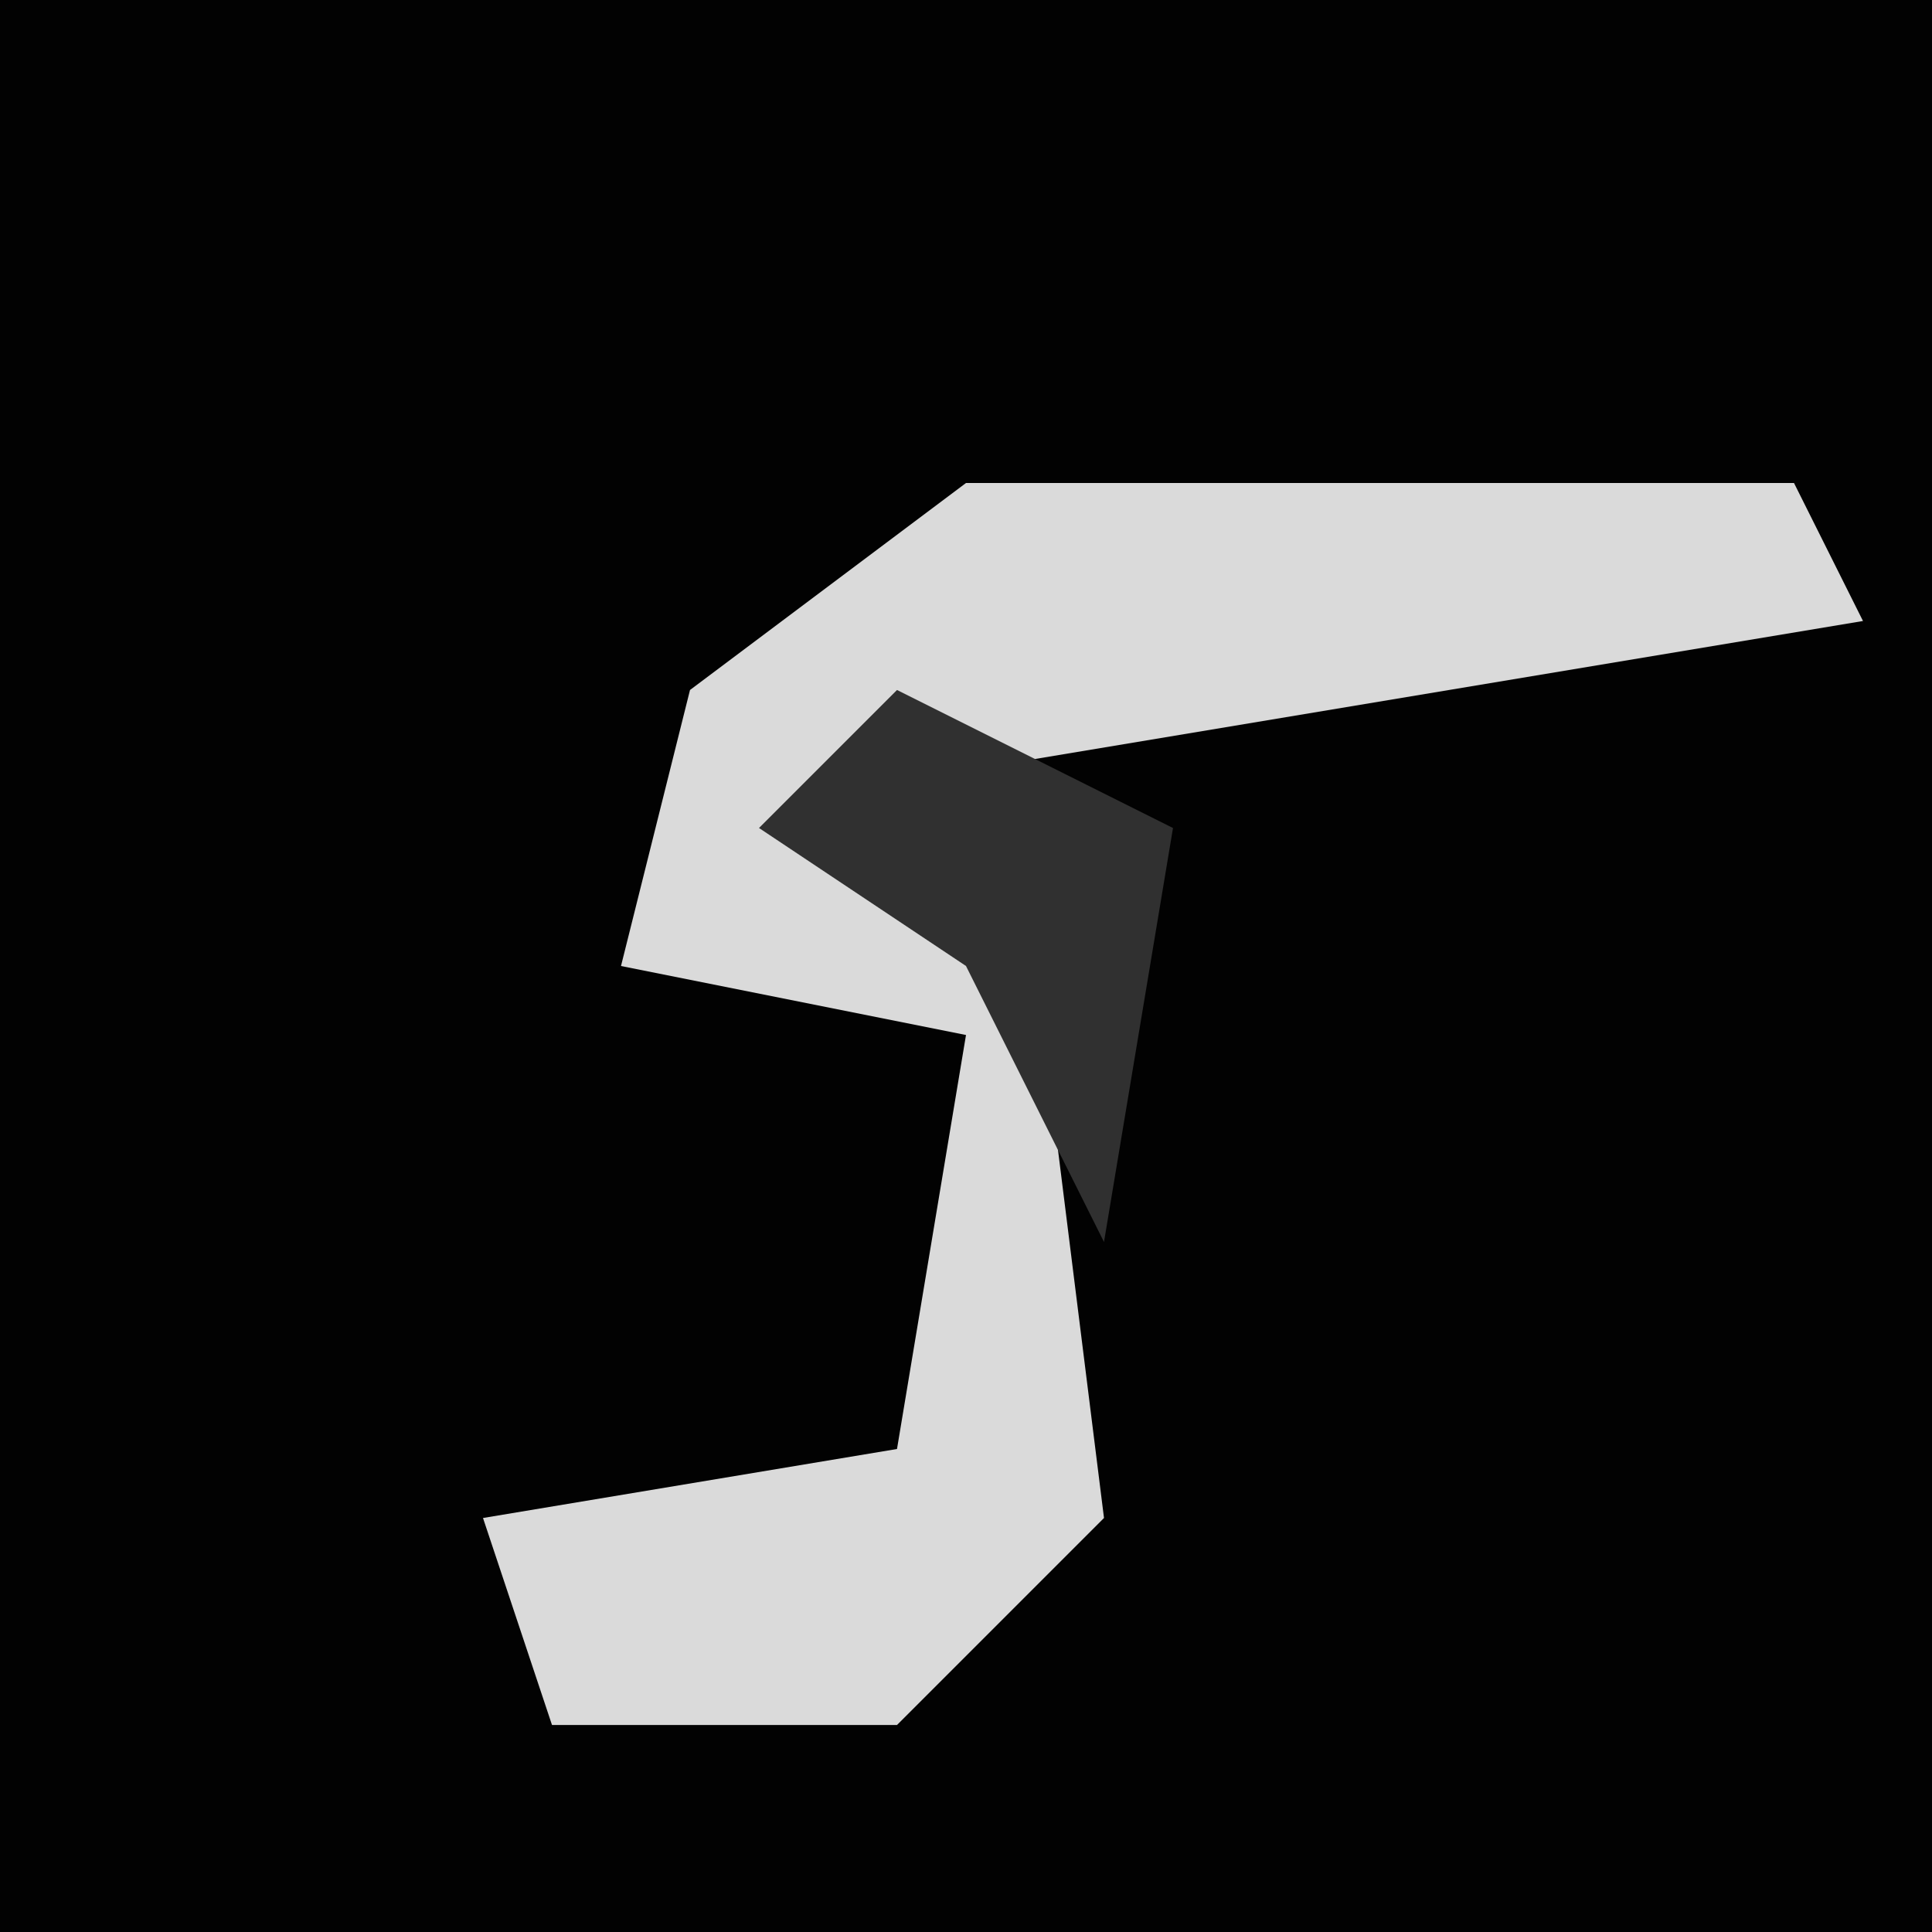 <?xml version="1.0" encoding="UTF-8"?>
<svg version="1.1" xmlns="http://www.w3.org/2000/svg" width="28" height="28">
<path d="M0,0 L28,0 L28,28 L0,28 Z " fill="#020202" transform="translate(0,0)"/>
<path d="M0,0 L12,0 L13,2 L1,4 L-2,5 L1,7 L2,15 L-1,18 L-6,18 L-7,15 L-1,14 L0,8 L-5,7 L-4,3 Z " fill="#DADADA" transform="translate(14,7)"/>
<path d="M0,0 L4,2 L3,8 L1,4 L-2,2 Z M4,0 Z " fill="#303030" transform="translate(13,10)"/>
</svg>
